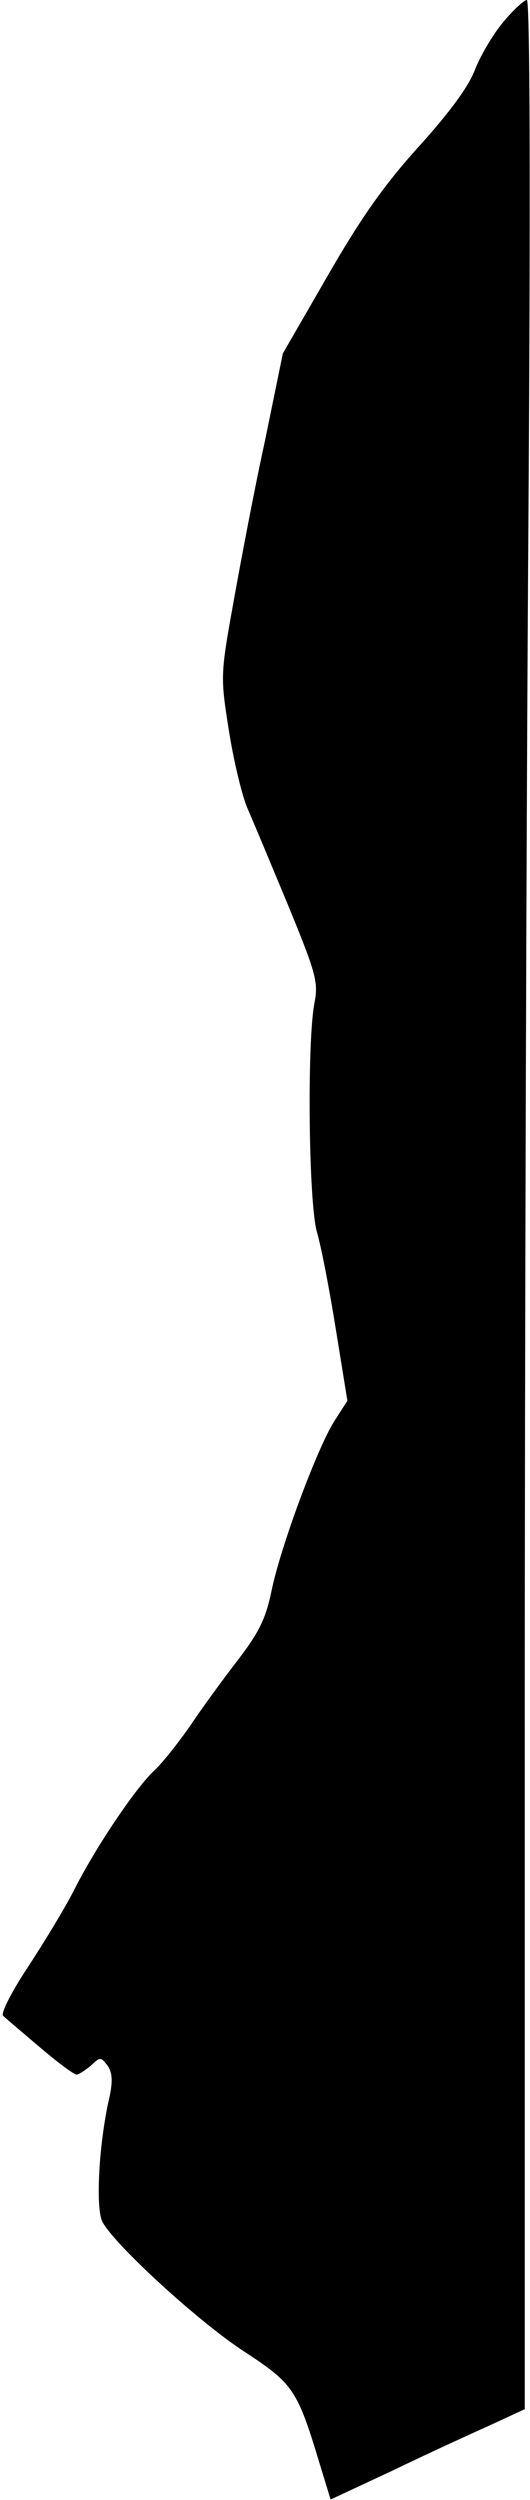 <?xml version="1.0" standalone="no"?>
<!DOCTYPE svg PUBLIC "-//W3C//DTD SVG 20010904//EN"
 "http://www.w3.org/TR/2001/REC-SVG-20010904/DTD/svg10.dtd">
<svg version="1.0" xmlns="http://www.w3.org/2000/svg"
 width="101pt" height="476pt" viewBox="0 0 101 476"
 preserveAspectRatio="xMidYMid meet">
<g transform="translate(0,476) scale(0.1,-0.1)"
fill="#000000" stroke="none">
<path fill="#000000" stroke="none" d="M959 4718 c-20 -24 -44 -65 -54 -91
-12 -32 -49 -82 -106 -145 -66 -73 -110 -135 -174 -246 l-86 -149 -34 -166
c-20 -91 -46 -229 -60 -307 -25 -139 -25 -142 -9 -244 9 -57 25 -125 36 -150
11 -25 46 -109 78 -186 53 -129 57 -145 49 -185 -14 -75 -11 -379 5 -435 8
-27 24 -110 36 -185 l22 -136 -25 -39 c-32 -50 -103 -240 -120 -325 -11 -52
-24 -78 -64 -130 -27 -35 -68 -91 -90 -124 -23 -33 -53 -71 -68 -85 -36 -33
-114 -149 -154 -229 -18 -35 -58 -101 -89 -148 -31 -47 -51 -87 -46 -91 5 -5
37 -32 70 -60 34 -29 65 -52 70 -52 4 0 16 8 27 17 18 17 19 17 32 0 9 -13 10
-29 4 -58 -21 -90 -27 -213 -14 -239 23 -44 187 -194 273 -249 90 -59 99 -72
140 -208 l22 -72 118 55 c64 31 147 69 185 86 l67 31 0 1296 c0 713 3 1745 7
2294 4 630 3 997 -3 997 -5 0 -26 -19 -45 -42z"/>
</g>
</svg>
